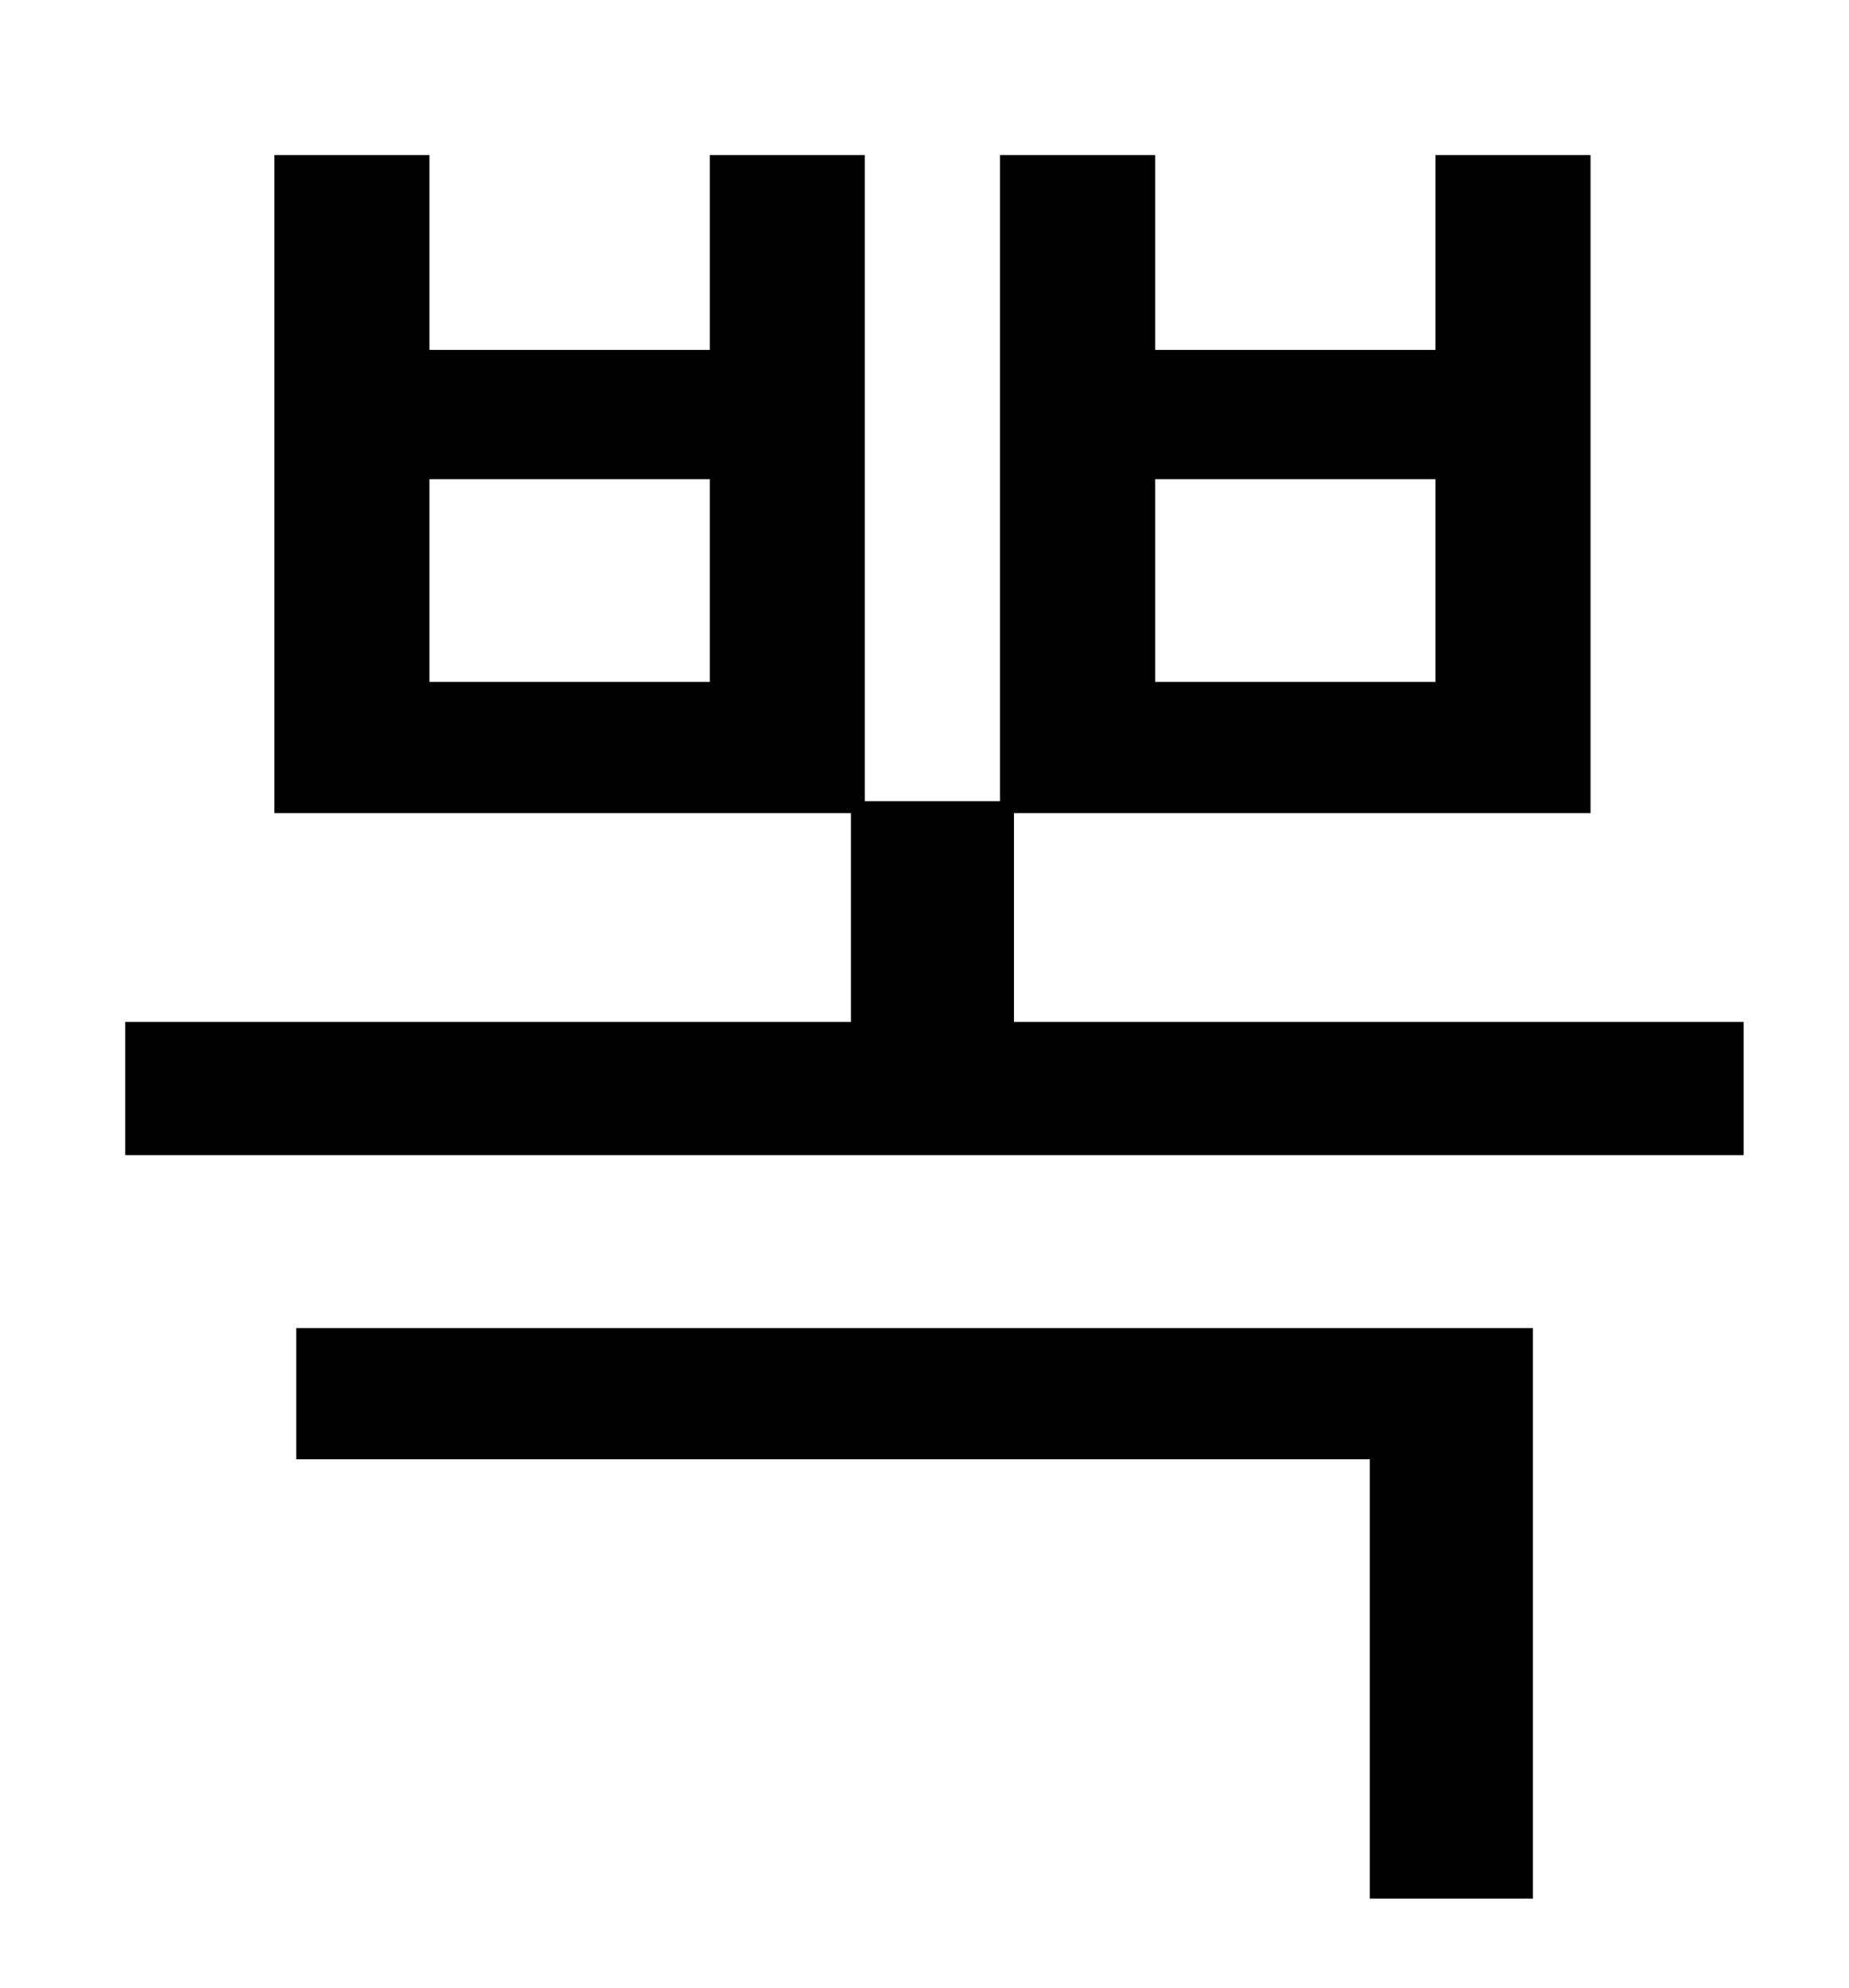 <?xml version="1.0" standalone="no"?>
<!DOCTYPE svg PUBLIC "-//W3C//DTD SVG 1.1//EN" "http://www.w3.org/Graphics/SVG/1.1/DTD/svg11.dtd" >
<svg xmlns="http://www.w3.org/2000/svg" xmlns:xlink="http://www.w3.org/1999/xlink" version="1.1" viewBox="-10 0 930 1000">
   <path fill="currentColor"
d="M139 734v-66h622v287h-82v-221h-540zM571 241v102h141v-102h-141zM347 343v-102h-141v102h141zM500 514h367v67h-814v-67h365v-105h-290v-331h78v98h141v-98h78v325h68v-325h78v98h141v-98h78v331h-290v105z" />
</svg>
